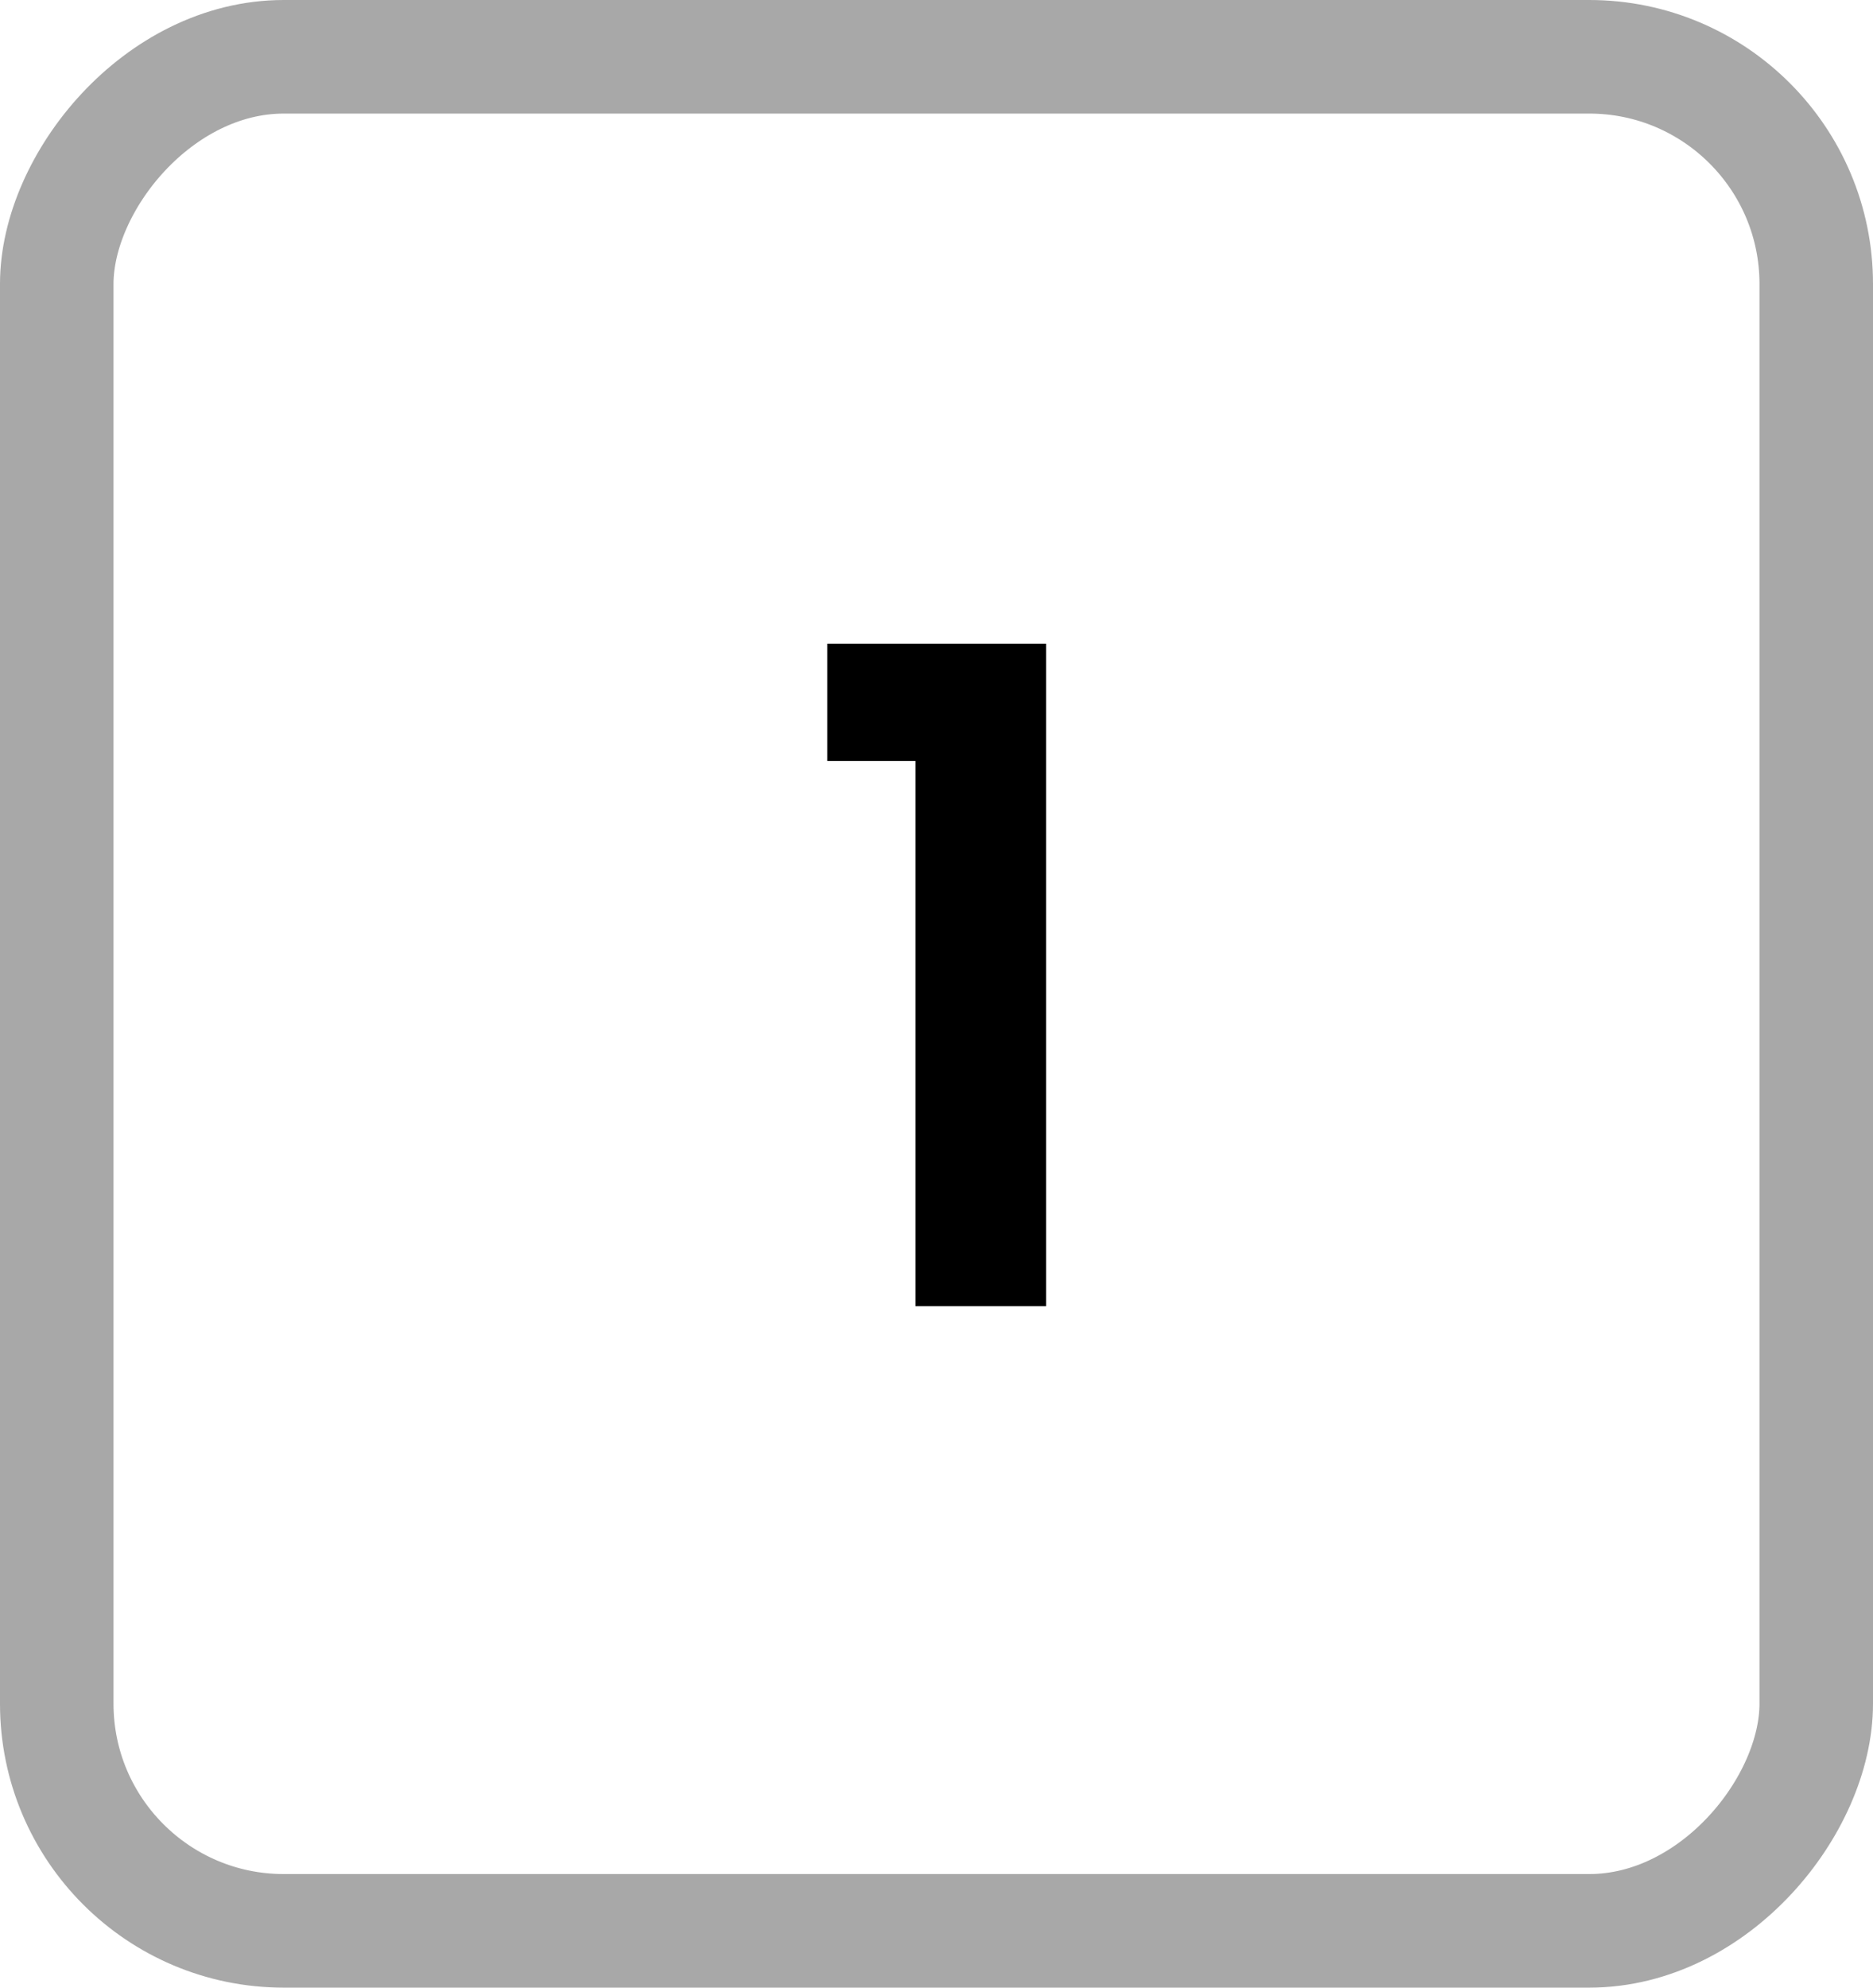 <svg width="33" height="35" viewBox="0 0 33 35" fill="none" xmlns="http://www.w3.org/2000/svg">
<rect x="-1" y="1" width="31" height="33" rx="4" transform="matrix(-1 0 0 1 31 0)" stroke="black" stroke-opacity="0.34" stroke-width="2"/>
<path d="M14.576 13.4V11.336H18.432V23H16.128V13.4H14.576Z" fill="black"/>
</svg>
